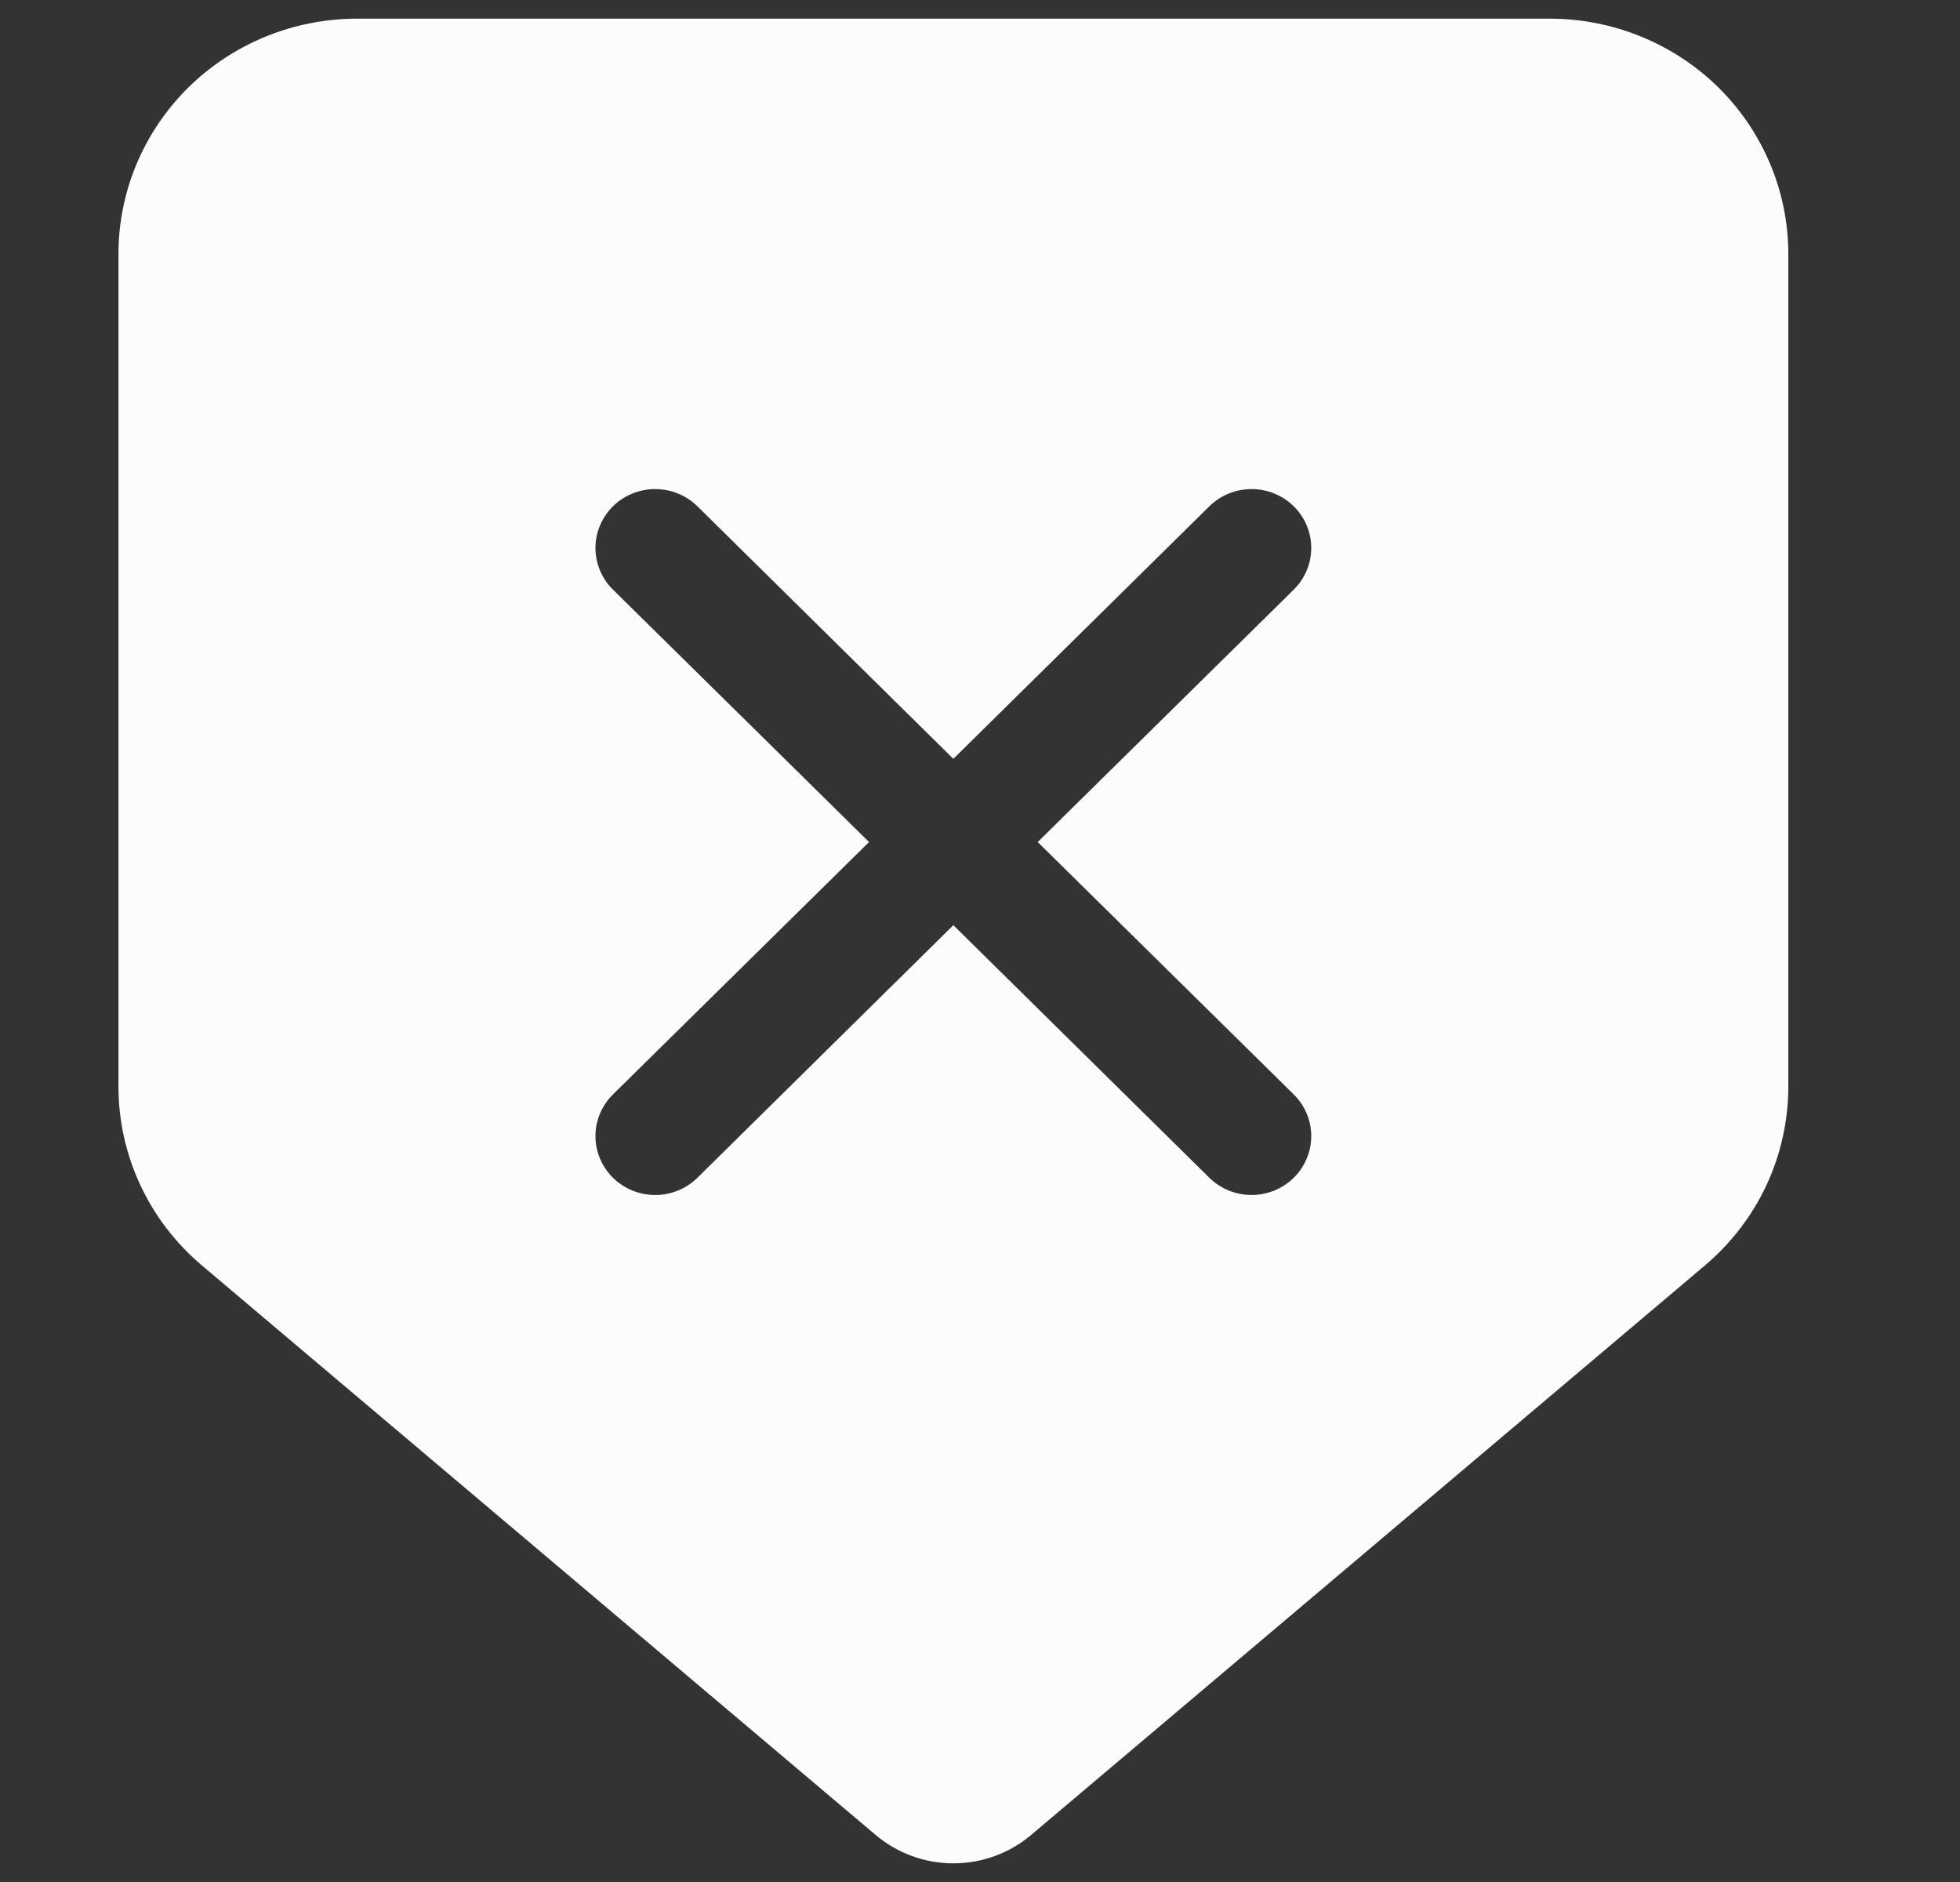 <svg width="25" height="24" viewBox="0 0 25 24" fill="none" xmlns="http://www.w3.org/2000/svg">
<rect x="0" y="0" width="25" height="24" fill="#333333" stroke="none"/>
<path fill-rule="evenodd" clip-rule="evenodd" d="M19.767 0.238C20.574 0.238 21.348 0.554 21.919 1.116C22.489 1.679 22.81 2.442 22.81 3.238V13.858C22.81 14.291 22.715 14.718 22.532 15.112C22.349 15.505 22.081 15.854 21.748 16.136L13.151 23.401C12.875 23.634 12.524 23.762 12.16 23.762C11.797 23.762 11.446 23.634 11.17 23.401L2.576 16.138C2.242 15.856 1.974 15.507 1.79 15.113C1.606 14.719 1.511 14.291 1.511 13.858V3.238C1.511 2.442 1.832 1.679 2.402 1.116C2.973 0.554 3.747 0.238 4.554 0.238L19.767 0.238ZM15.425 15.019C15.496 15.088 15.58 15.144 15.672 15.182C15.765 15.219 15.864 15.239 15.964 15.239C16.064 15.239 16.163 15.219 16.255 15.182C16.348 15.144 16.432 15.088 16.502 15.019C16.573 14.949 16.629 14.866 16.667 14.775C16.706 14.684 16.725 14.586 16.725 14.488C16.725 14.389 16.706 14.291 16.667 14.2C16.629 14.109 16.573 14.027 16.502 13.957L13.236 10.738L16.502 7.519C16.573 7.449 16.629 7.366 16.667 7.275C16.706 7.184 16.725 7.086 16.725 6.988C16.725 6.889 16.706 6.792 16.667 6.7C16.629 6.609 16.573 6.527 16.502 6.457C16.432 6.387 16.348 6.332 16.255 6.294C16.163 6.256 16.064 6.237 15.964 6.237C15.864 6.237 15.765 6.256 15.672 6.294C15.58 6.332 15.496 6.387 15.425 6.457L12.16 9.677L8.896 6.457C8.753 6.316 8.559 6.237 8.357 6.237C8.155 6.237 7.961 6.316 7.818 6.457C7.676 6.598 7.595 6.789 7.595 6.988C7.595 7.187 7.676 7.378 7.818 7.519L11.085 10.738L7.818 13.957C7.676 14.098 7.595 14.289 7.595 14.488C7.595 14.687 7.676 14.878 7.818 15.019C7.961 15.16 8.155 15.239 8.357 15.239C8.559 15.239 8.753 15.16 8.896 15.019L12.16 11.798L15.425 15.019Z" fill="#FCFCFC"/>
</svg>
